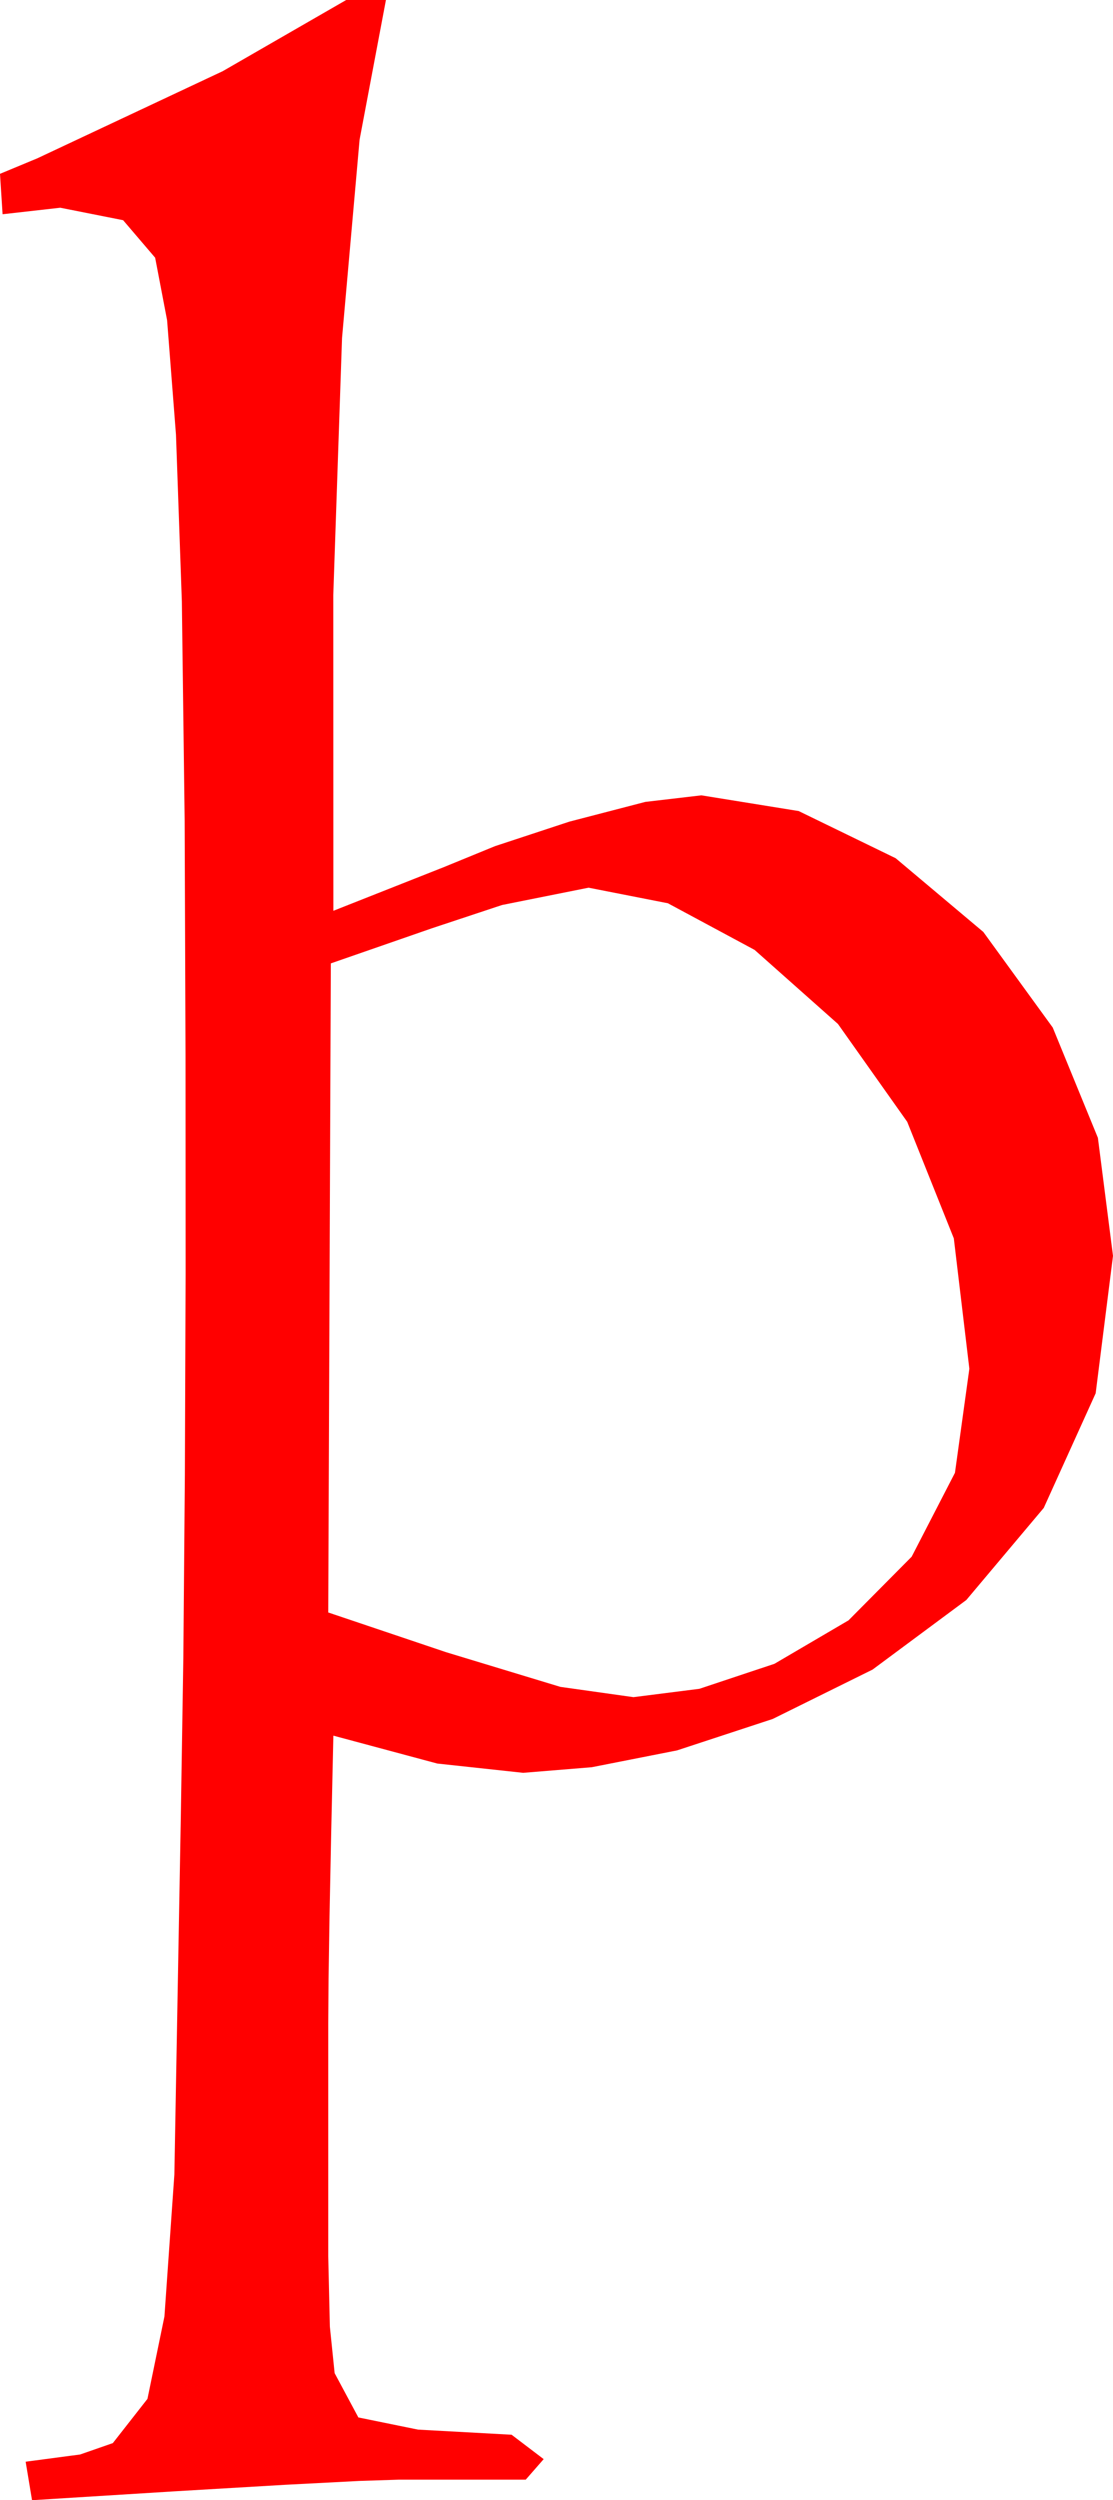 <?xml version="1.0" encoding="utf-8"?>
<!DOCTYPE svg PUBLIC "-//W3C//DTD SVG 1.1//EN" "http://www.w3.org/Graphics/SVG/1.1/DTD/svg11.dtd">
<svg width="25.43" height="57.1" xmlns="http://www.w3.org/2000/svg" xmlns:xlink="http://www.w3.org/1999/xlink" xmlns:xml="http://www.w3.org/XML/1998/namespace" version="1.1">
  <g>
    <g>
      <path style="fill:#FF0000;fill-opacity:1" d="M13.447,20.273L11.47,20.669 9.869,21.2 7.559,22.002 7.5,36.826 10.195,37.734 12.803,38.525 14.473,38.76 15.981,38.569 17.695,37.998 19.387,37.006 20.83,35.552 21.819,33.636 22.148,31.26 21.793,28.282 20.728,25.62 19.146,23.386 17.241,21.694 15.26,20.629 13.447,20.273z M7.91,0L8.818,0 8.216,3.19 7.815,7.72 7.615,13.59 7.617,20.801 10.137,19.805 11.309,19.325 13.008,18.765 14.744,18.314 16.025,18.164 18.248,18.523 20.464,19.6 22.467,21.284 24.053,23.467 25.085,25.986 25.43,28.682 25.034,31.82 23.848,34.438 22.079,36.541 19.937,38.13 17.655,39.258 15.469,39.976 13.521,40.36 11.953,40.488 9.99,40.276 7.617,39.639 7.566,41.917 7.529,43.77 7.507,45.198 7.5,46.201 7.5,51.533 7.537,53.137 7.646,54.199 8.188,55.21 9.551,55.488 11.689,55.605 12.422,56.162 12.012,56.631 9.111,56.631 8.214,56.66 6.519,56.748 4.025,56.895 0.732,57.1 0.586,56.221 1.831,56.056 2.578,55.796 3.369,54.786 3.757,52.905 3.984,49.662 4.131,41.521 4.189,37.861 4.224,33.678 4.241,29.095 4.239,24.111 4.219,18.726 4.155,13.734 4.021,9.93 3.818,7.314 3.545,5.886 2.813,5.029 1.377,4.744 0.059,4.893 0,3.97 0.85,3.617 5.09,1.625 7.91,0z" />
    </g>
  </g>
</svg>